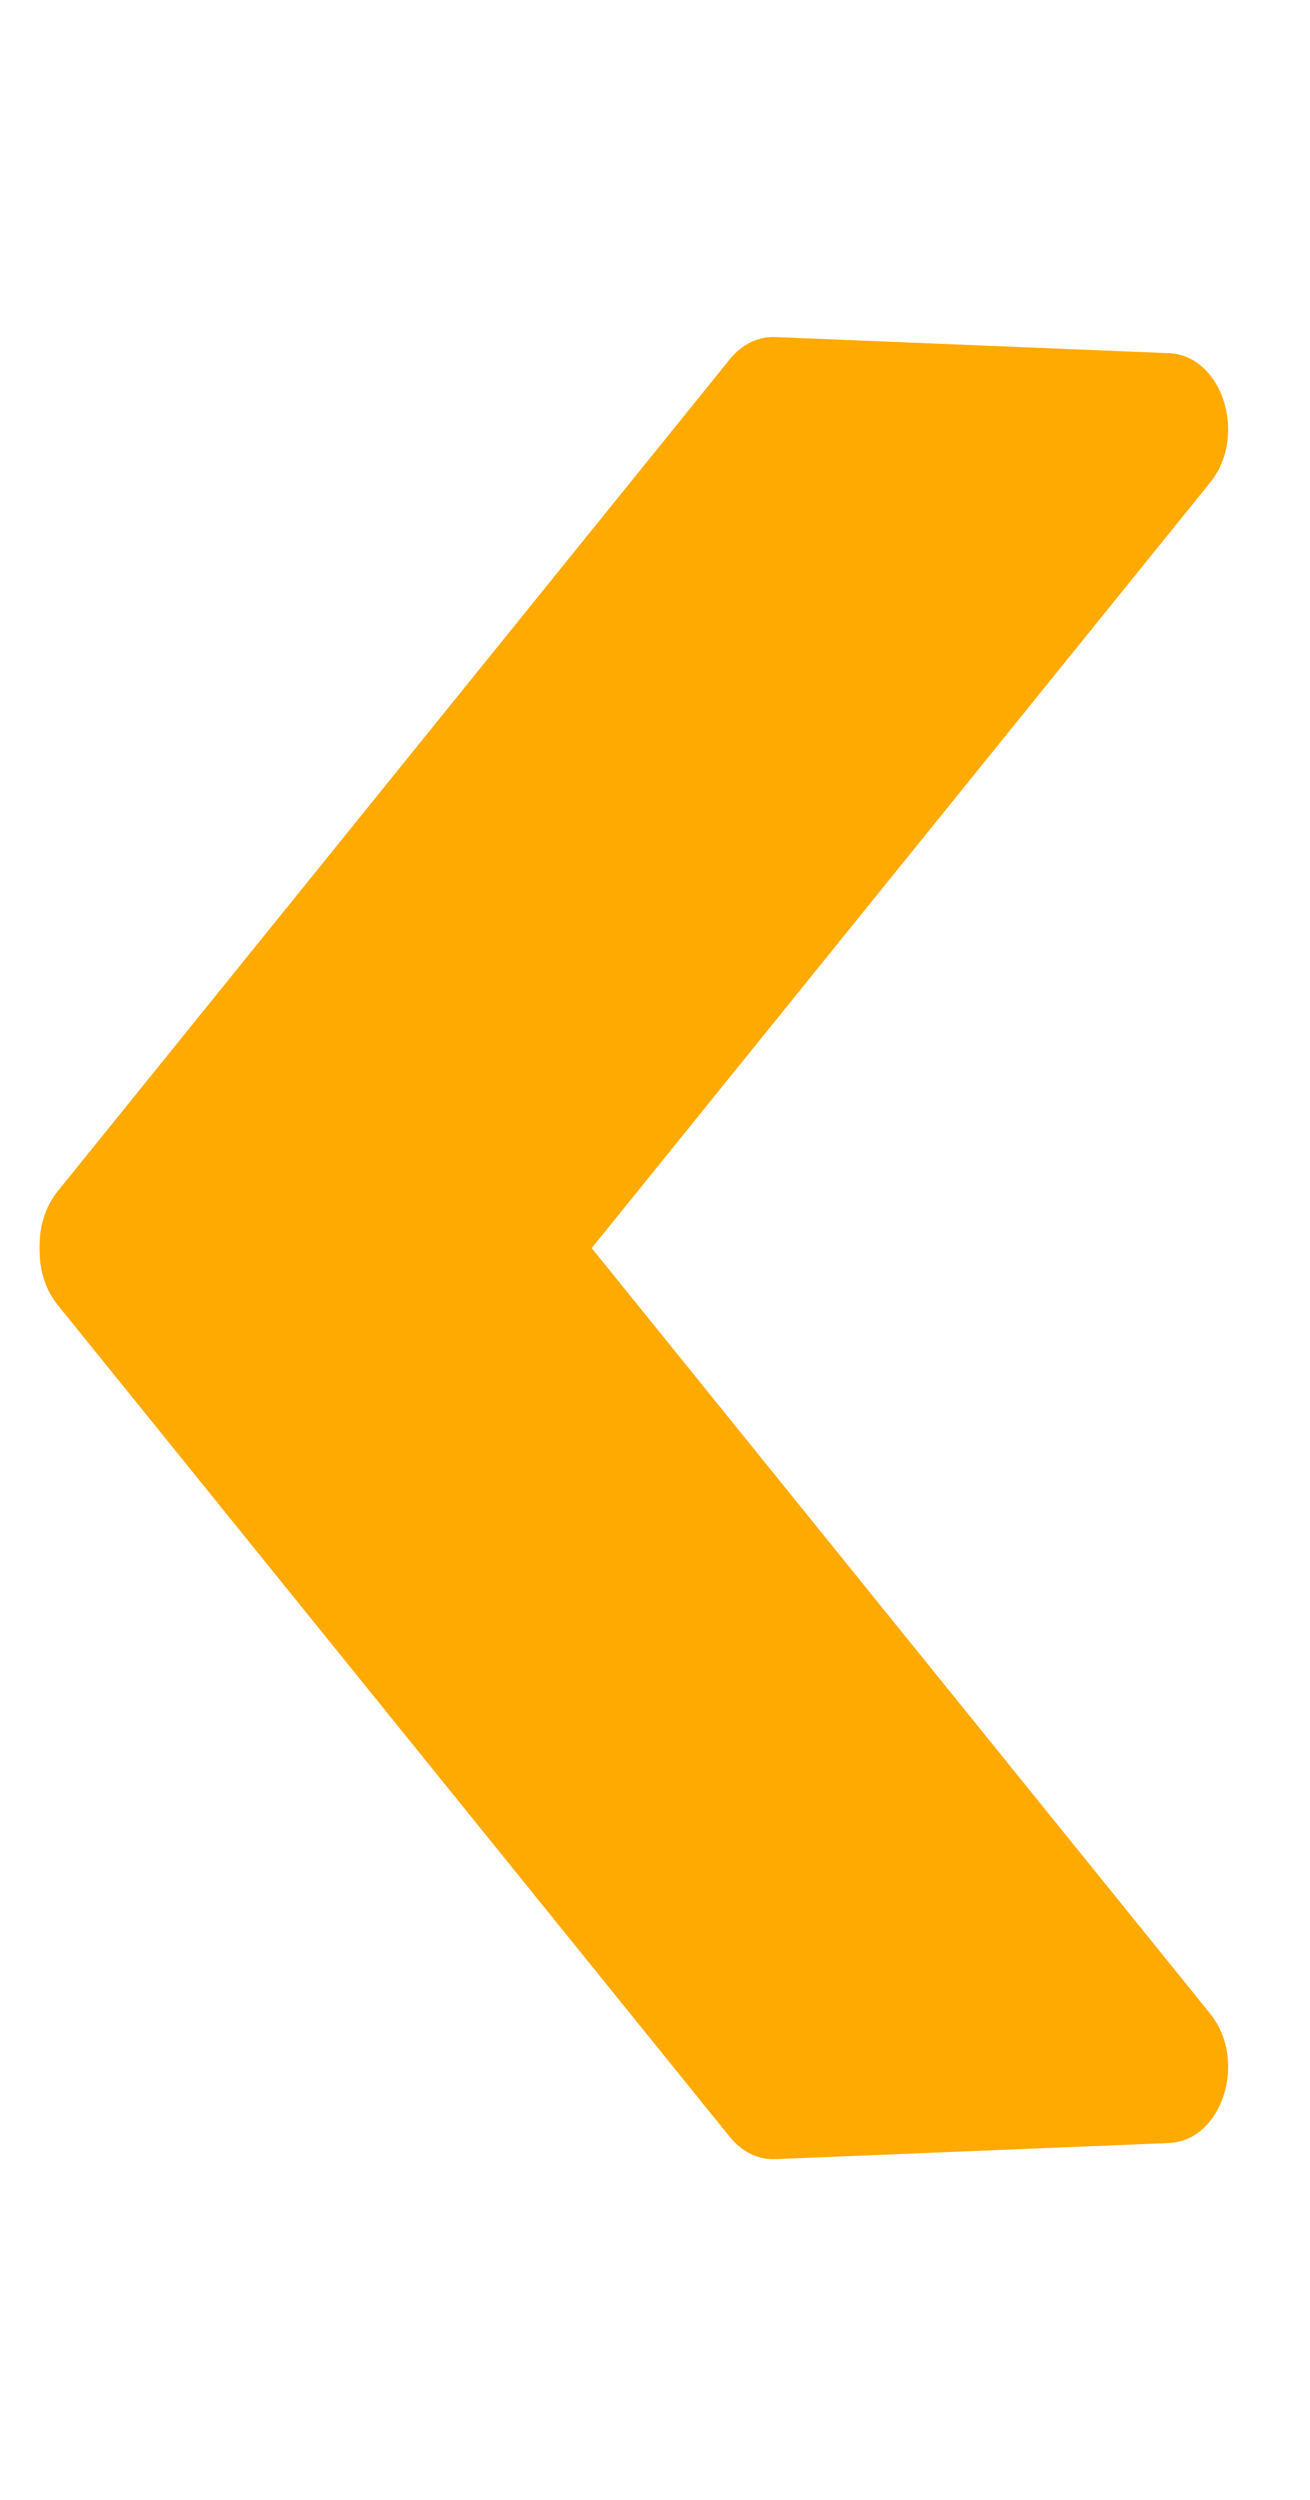 <svg width="76" height="145" viewBox="0 0 76 145" fill="none" xmlns="http://www.w3.org/2000/svg">
<path d="M3.34 75.327C1.952 73.609 1.952 70.823 3.34 69.105L42.341 20.836C43.037 19.975 43.989 19.51 44.973 19.55L67.808 20.485C70.917 20.612 72.404 25.271 70.204 27.994L20.163 89.925C18.775 91.644 16.524 91.644 15.135 89.925L3.34 75.327Z" fill="#FFAA00"/>
<path d="M3.34 69.46C1.952 71.179 1.952 73.965 3.34 75.683L42.341 123.951C43.037 124.812 43.989 125.278 44.973 125.238L67.808 124.303C70.917 124.175 72.404 119.516 70.204 116.794L20.163 54.862C18.775 53.144 16.524 53.144 15.135 54.862L3.34 69.46Z" fill="#FFAA00"/>
</svg>
